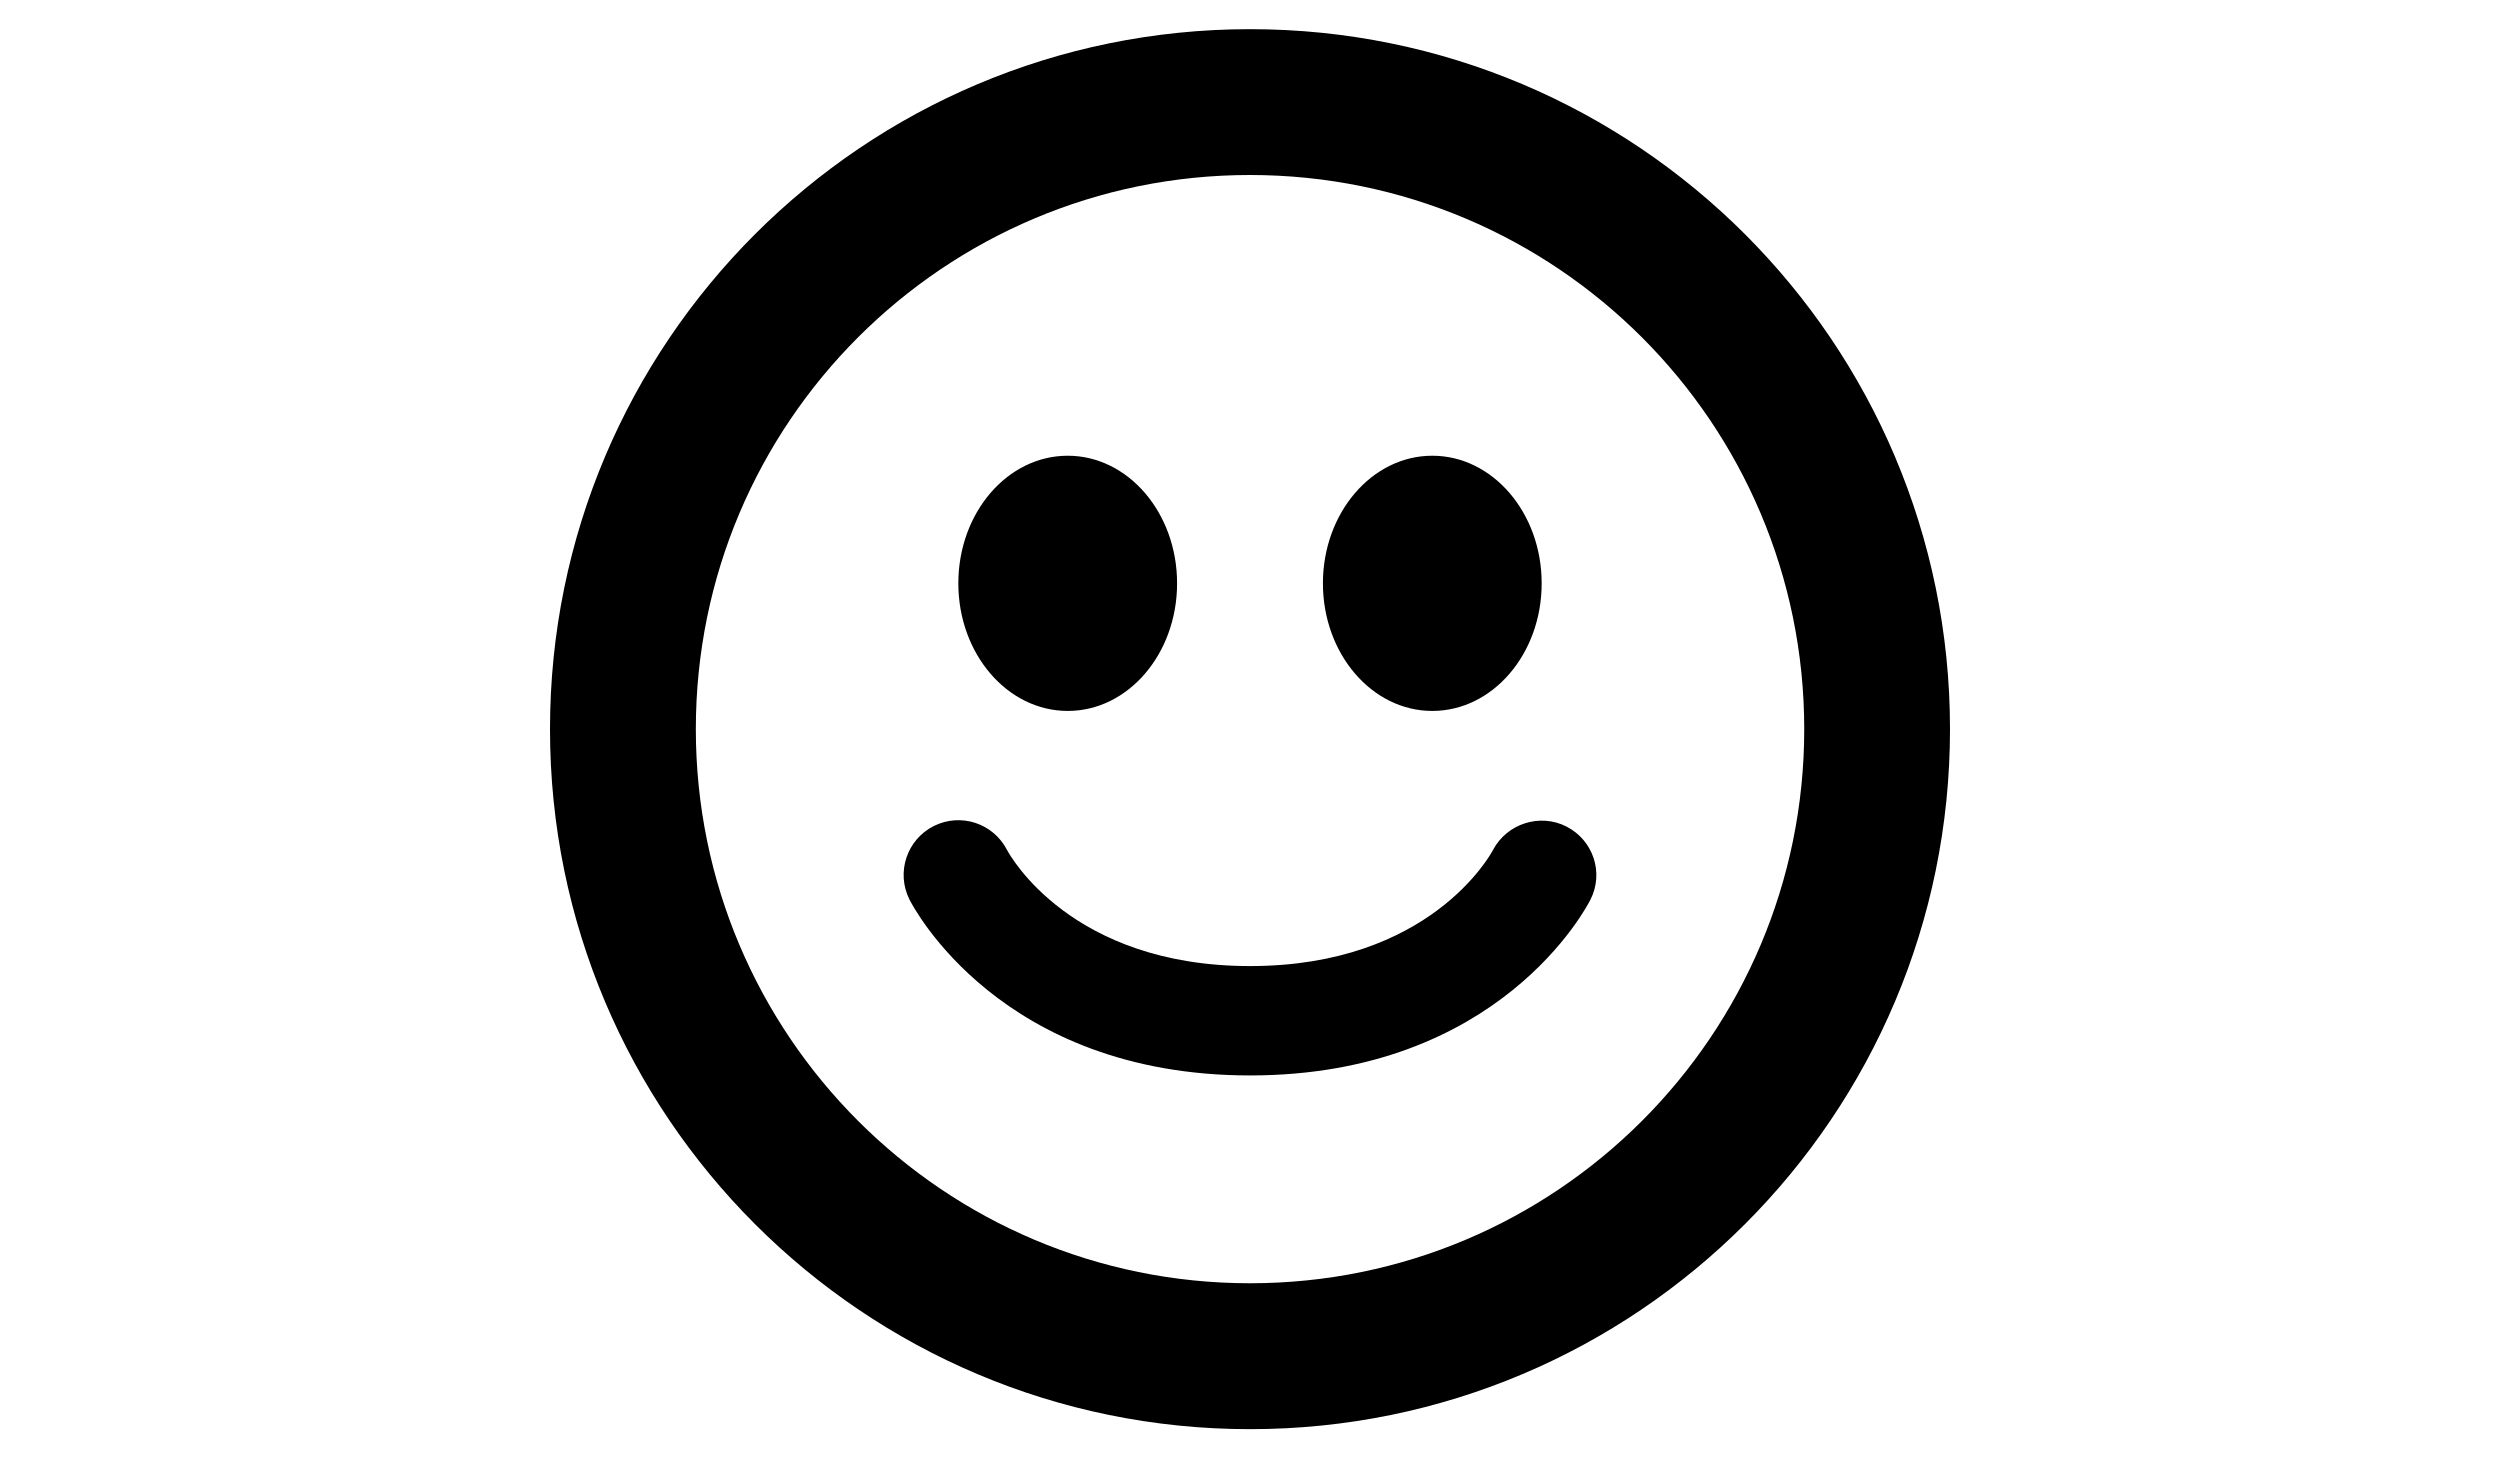 <?xml version="1.0" encoding="utf-8"?>
<!-- Generator: Adobe Illustrator 16.0.0, SVG Export Plug-In . SVG Version: 6.00 Build 0)  -->
<!DOCTYPE svg PUBLIC "-//W3C//DTD SVG 1.1//EN" "http://www.w3.org/Graphics/SVG/1.1/DTD/svg11.dtd">
<svg version="1.1" id="Emoji_happy" xmlns="http://www.w3.org/2000/svg" xmlns:xlink="http://www.w3.org/1999/xlink" x="0px"
	 y="0px" width="960px" height="560px" viewBox="0 0 960 560" enable-background="new 0 0 960 560" xml:space="preserve">
<path d="M480,11.2c-148.456,0-268.8,120.344-268.8,268.8S331.544,548.8,480,548.8c148.428,0,268.8-120.344,268.8-268.828
	C748.8,131.544,628.428,11.2,480,11.2z M480,492.772c-117.516,0-212.8-95.257-212.8-212.8C267.2,162.428,362.456,67.2,480,67.2
	c117.516,0,212.828,95.256,212.828,212.8S597.516,492.772,480,492.772z M410.028,273C433.212,273,452,251.076,452,224
	s-18.816-49-42-49c-23.184,0-42,21.924-42,49S386.816,273,410.028,273z M550,273c23.212,0,42-21.924,42-49s-18.816-49-42-49
	s-42,21.952-42,49S526.816,273,550,273z M601.548,317.408c-10.164-5.208-22.819-1.204-28.224,8.96
	c-0.952,1.848-24.332,44.604-93.296,44.604c-68.628,0-92.148-42.363-93.324-44.575c-5.264-10.221-17.696-14.393-28.112-9.213
	c-10.36,5.208-14.56,17.809-9.38,28.196c1.4,2.772,34.944,67.592,130.816,67.592c95.899,0,129.388-64.848,130.76-67.62
	C615.94,335.076,611.796,322.672,601.548,317.408z"/>
</svg>
